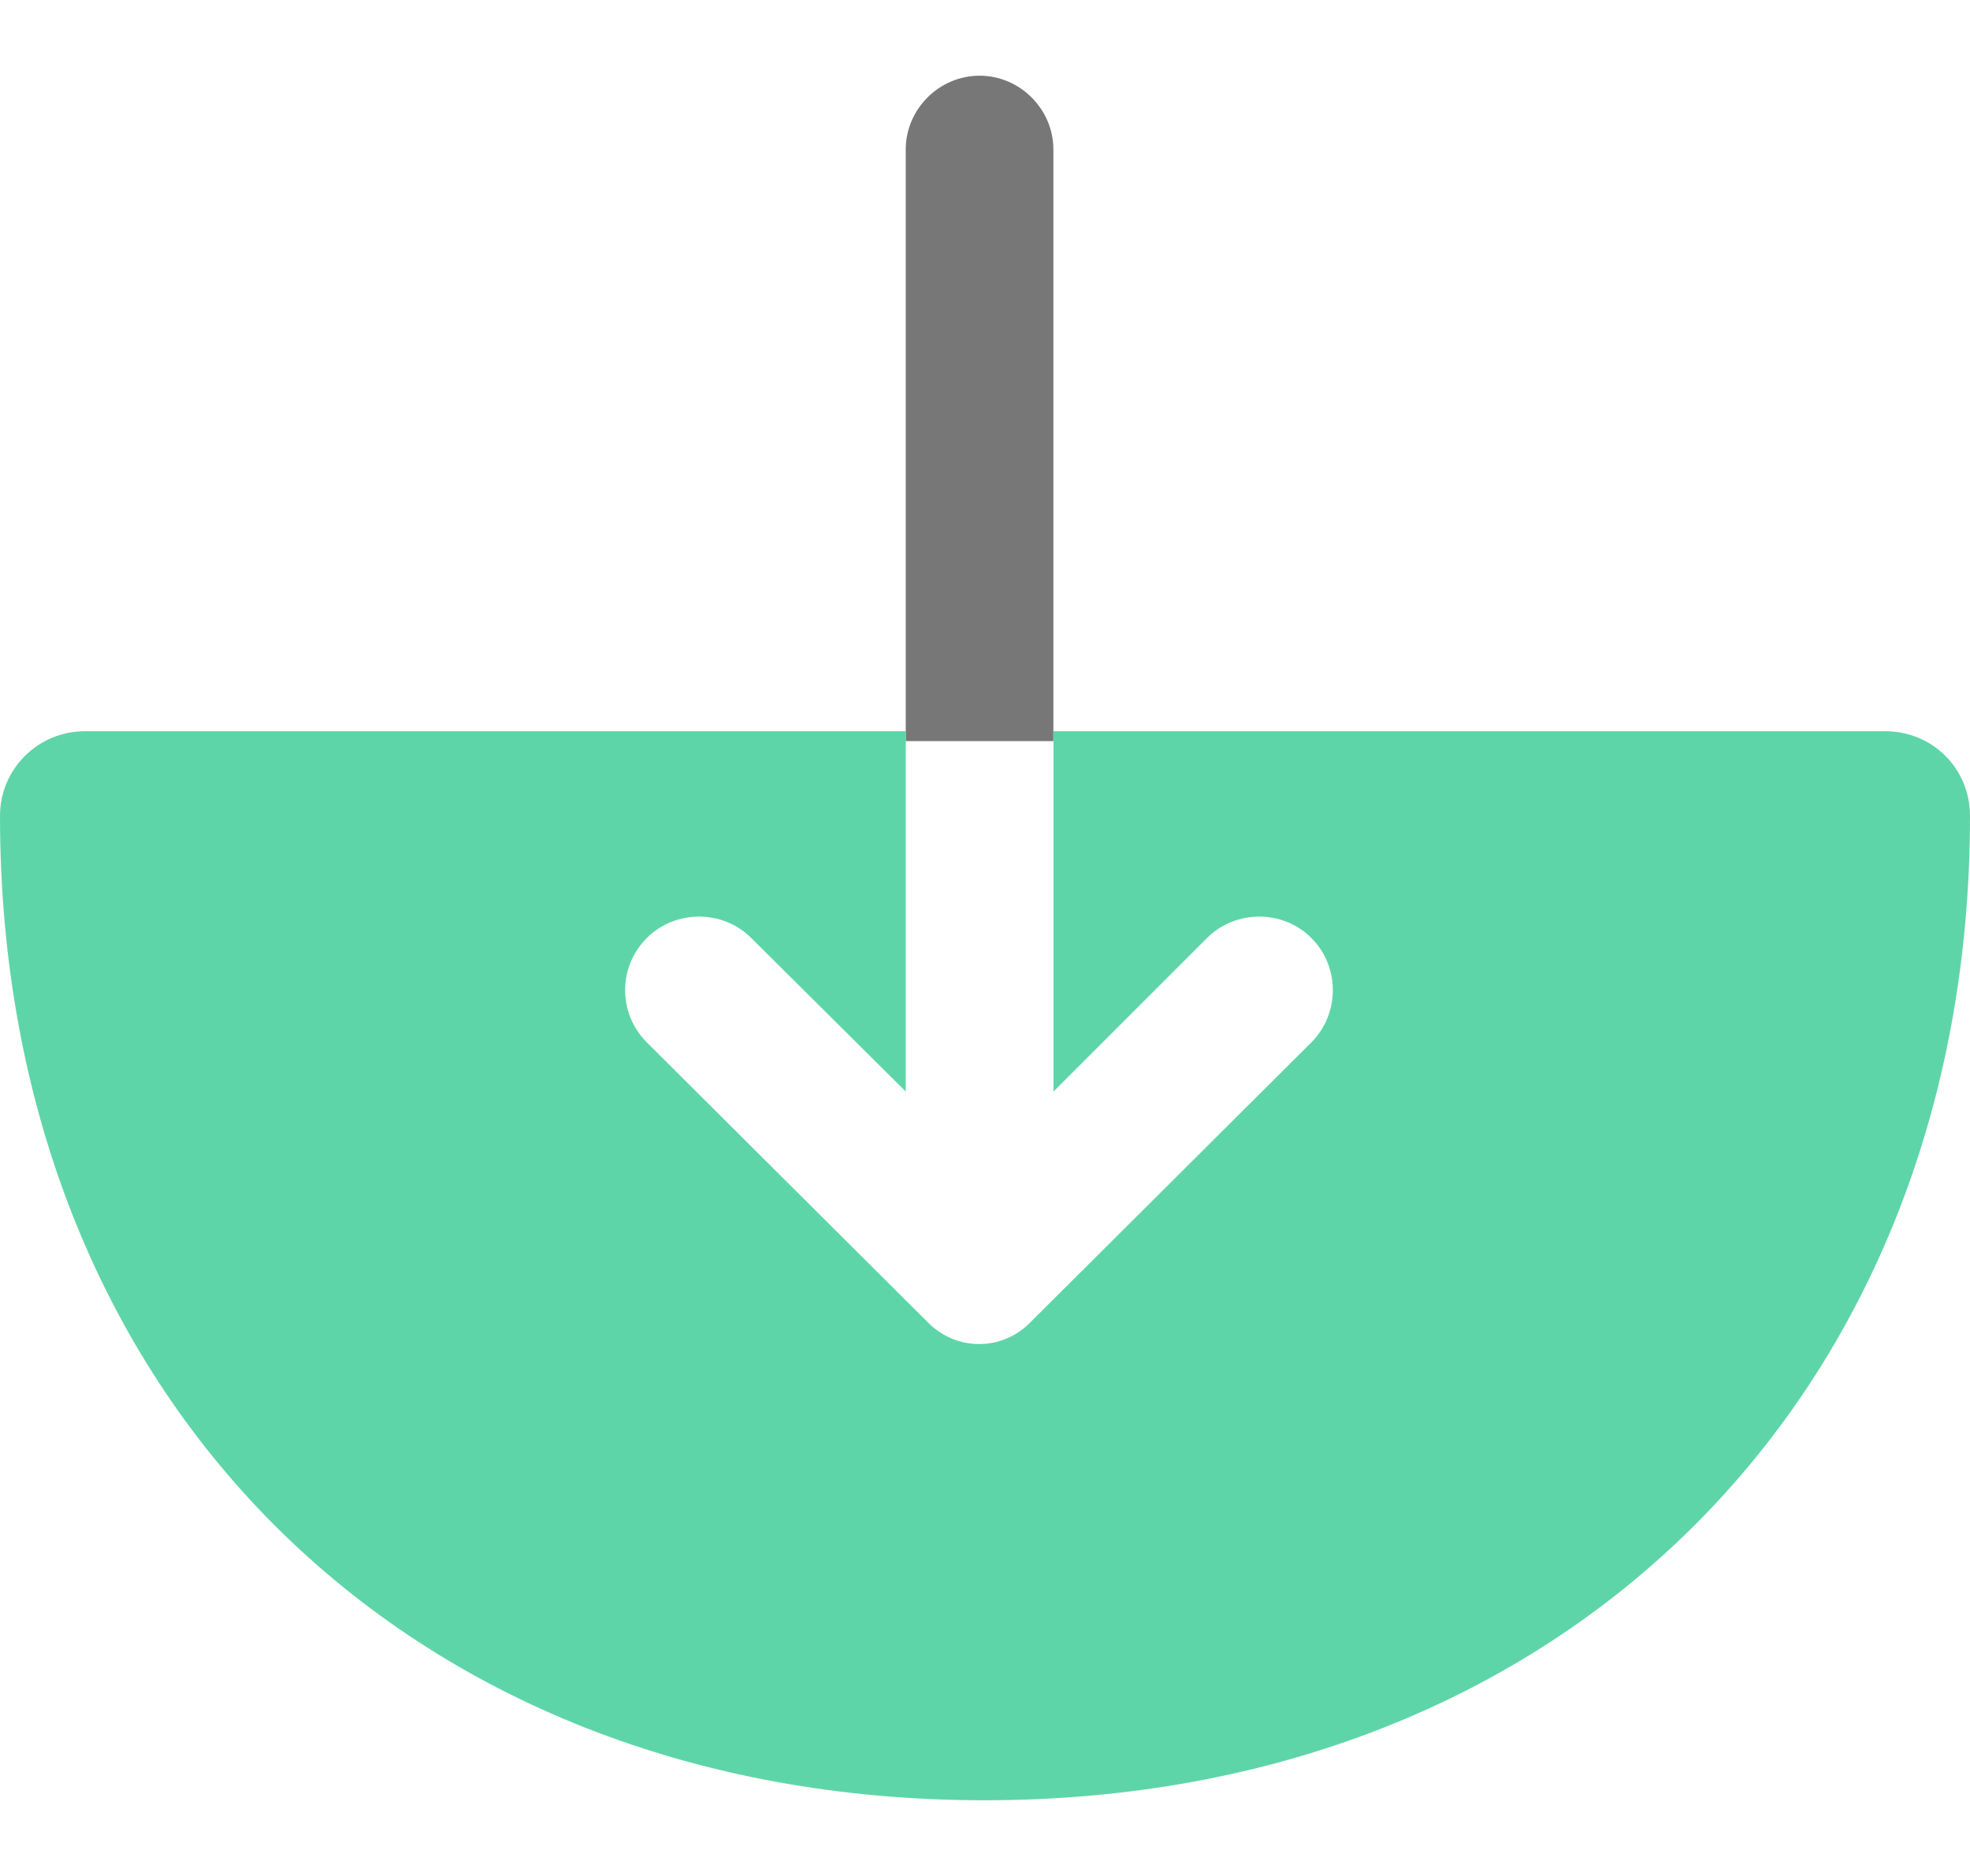 <svg width="21" height="20" viewBox="0 0 21 20" fill="none" xmlns="http://www.w3.org/2000/svg">
<path d="M11.229 1.594L11.229 7.901L9.655 7.901L9.655 1.594C9.655 1.163 10.012 0.807 10.442 0.807C10.872 0.807 11.229 1.163 11.229 1.594Z" fill="#777777"/>
<path fill-rule="evenodd" clip-rule="evenodd" d="M20.098 7.796C20.601 7.796 21 8.195 21 8.698C21 14.869 16.676 19.193 10.495 19.193C4.313 19.193 1.5977e-06 14.88 1.8679e-06 8.698C1.88992e-06 8.195 0.409 7.796 0.903 7.796L9.655 7.796L9.655 11.637L8.008 10C7.703 9.696 7.2 9.696 6.895 10C6.738 10.158 6.664 10.357 6.664 10.556C6.664 10.756 6.738 10.955 6.895 11.113L9.886 14.093C10.191 14.408 10.684 14.408 10.988 14.093L13.979 11.113C14.284 10.808 14.284 10.304 13.979 10C13.675 9.696 13.171 9.696 12.867 10L11.23 11.637L11.23 7.796L20.098 7.796Z" fill="#5ED5A8"/>
</svg>
